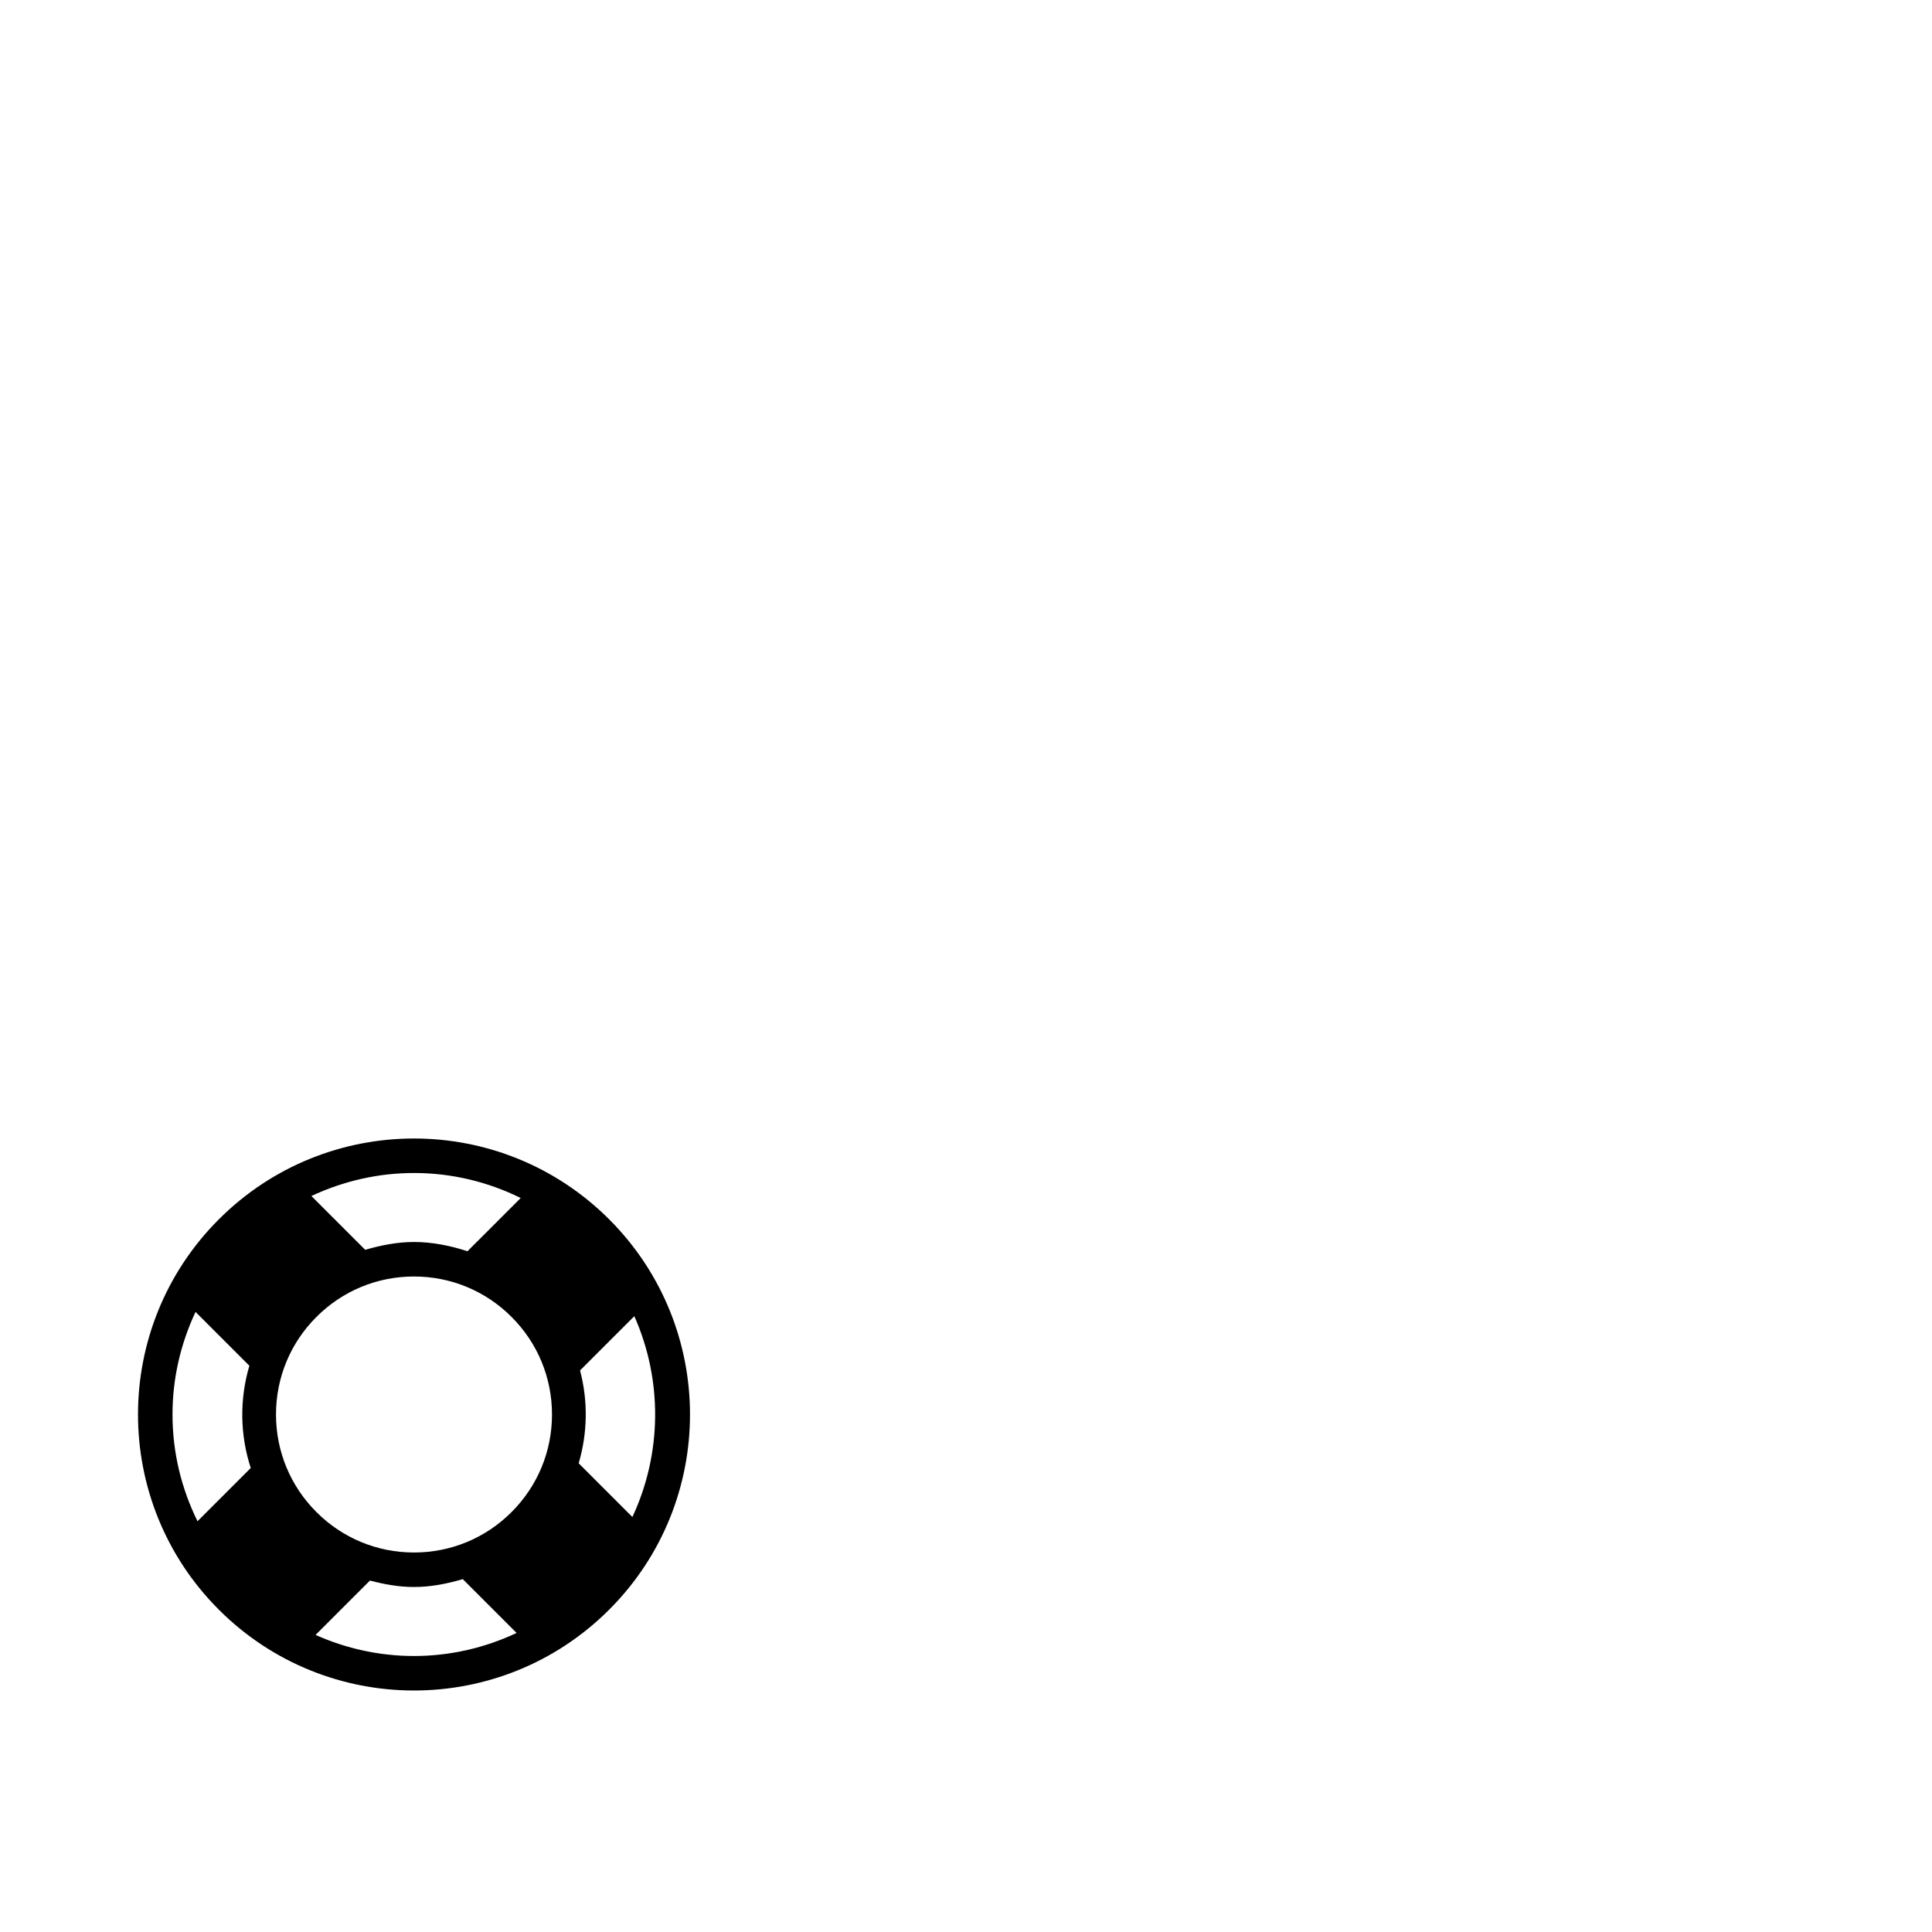 <svg width="1792" height="1792" xmlns="http://www.w3.org/2000/svg"><path d="M384 1056c-65.504 0-131.04 24.992-181.024 74.976-99.968 99.968-99.968 262.08 0 362.048C252.96 1543.008 318.496 1568 384 1568s131.04-24.992 181.024-74.976c99.968-99.968 99.968-262.08 0-362.048C515.04 1080.992 449.504 1056 384 1056zm-90.496 346.496C269.312 1378.336 256 1346.176 256 1312c0-34.176 13.312-66.336 37.504-90.496C317.664 1197.312 349.824 1184 384 1184s66.336 13.312 90.496 37.504C498.688 1245.664 512 1277.824 512 1312c0 34.176-13.312 66.336-37.504 90.496C450.336 1426.688 418.176 1440 384 1440s-66.336-13.312-90.496-37.504zM482.976 1111.2l-49.376 49.376c-16.128-5.28-32.8-8.576-49.6-8.576-15.296 0-30.432 2.912-45.248 7.264l-49.92-49.92C318.272 1095.552 350.528 1088 384 1088c34.944 0 68.544 8.16 98.976 23.2zm-301.6 105.664l49.92 49.92c-9.152 31.04-8.768 64 1.28 94.848l-49.376 49.376c-15.04-30.464-23.2-64.064-23.2-99.008 0-33.472 7.552-65.728 21.376-95.136zm44.224 253.504c0 .032 0 .032 0 0zm67.104 46.08l50.432-50.432c13.408 3.552 27.072 5.984 40.864 5.984 15.296 0 30.432-2.912 45.248-7.296l49.92 49.92C449.728 1528.448 417.472 1536 384 1536c-32.032 0-62.912-6.88-91.296-19.552zm293.856-109.376l-49.824-49.824c8.288-28.128 8.768-57.792 1.28-86.112l50.336-50.336c26.336 59.232 25.728 127.456-1.792 186.272z" fill="undefined"/></svg>